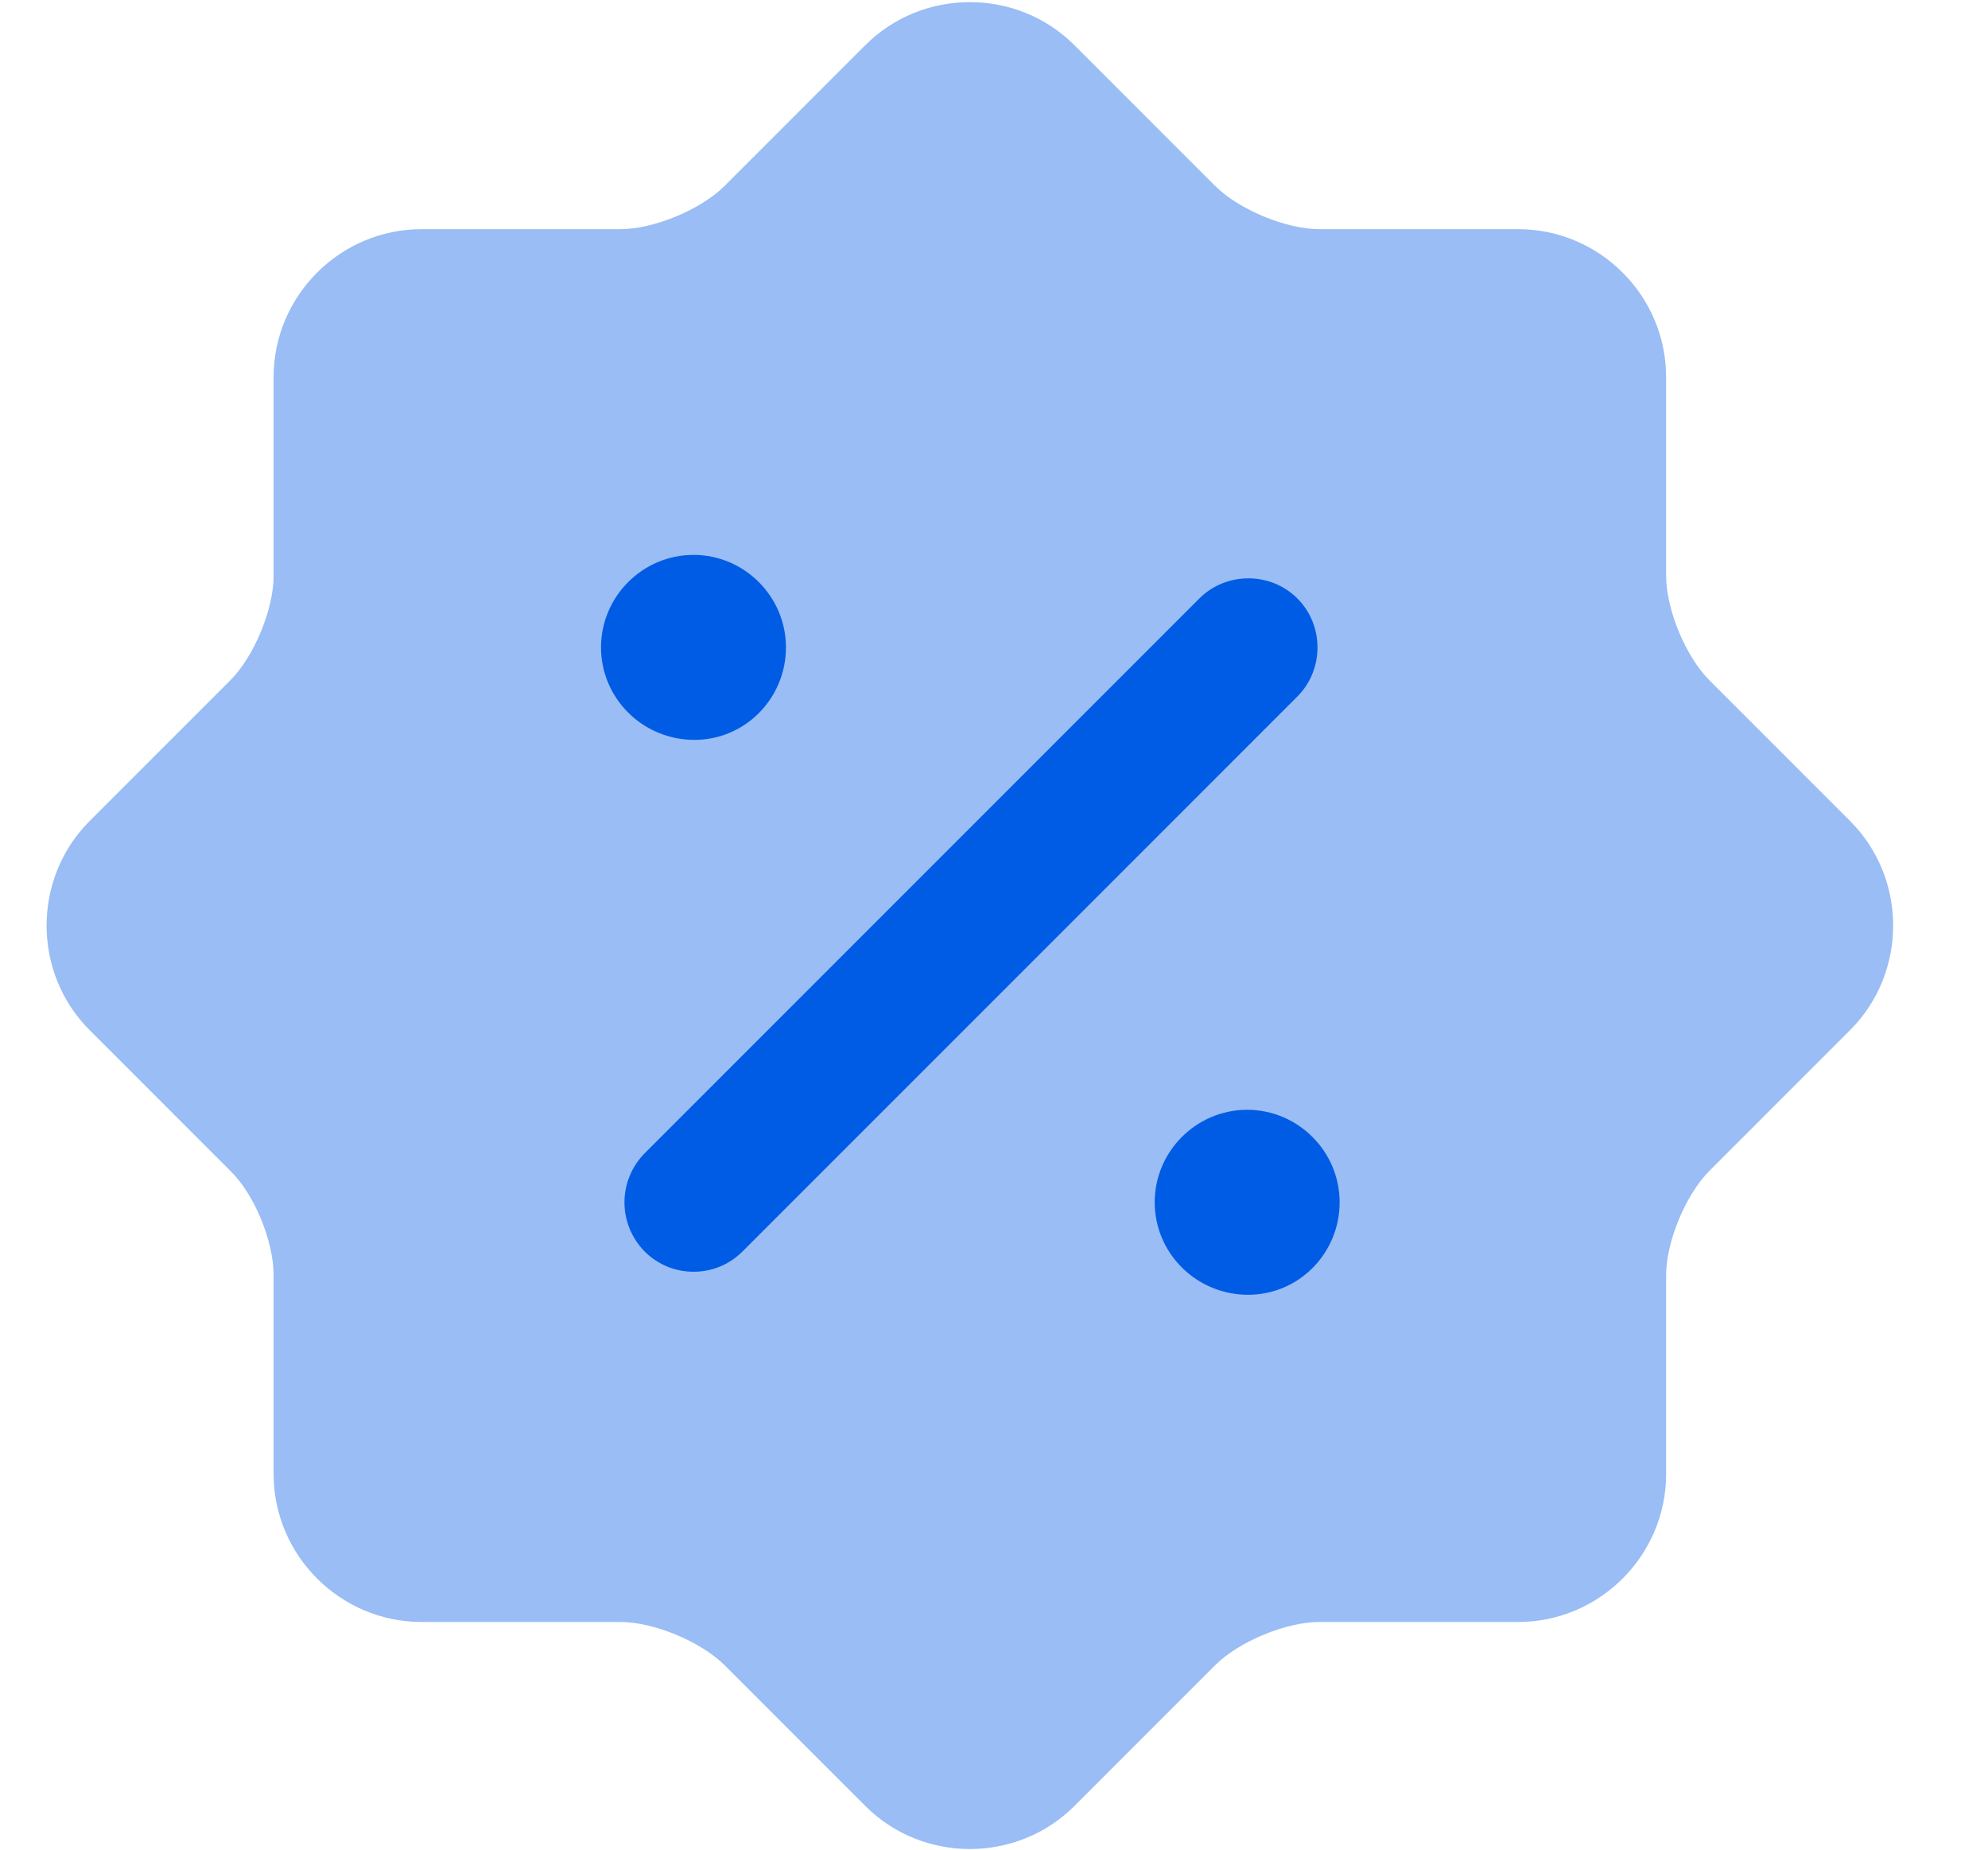 <svg width="43" height="40" viewBox="0 0 43 40" fill="none" xmlns="http://www.w3.org/2000/svg">
<path opacity="0.4" d="M4.978 25.316L1.938 22.276C0.698 21.036 0.698 18.996 1.938 17.756L4.978 14.716C5.498 14.196 5.918 13.176 5.918 12.456V8.156C5.918 6.396 7.358 4.956 9.118 4.956H13.418C14.138 4.956 15.158 4.536 15.678 4.016L18.718 0.976C19.958 -0.264 21.998 -0.264 23.238 0.976L26.278 4.016C26.798 4.536 27.818 4.956 28.538 4.956H32.838C34.598 4.956 36.038 6.396 36.038 8.156V12.456C36.038 13.176 36.458 14.196 36.978 14.716L40.018 17.756C41.258 18.996 41.258 21.036 40.018 22.276L36.978 25.316C36.458 25.836 36.038 26.856 36.038 27.576V31.876C36.038 33.636 34.598 35.076 32.838 35.076H28.538C27.818 35.076 26.798 35.496 26.278 36.016L23.238 39.056C21.998 40.296 19.958 40.296 18.718 39.056L15.678 36.016C15.158 35.496 14.138 35.076 13.418 35.076H9.118C7.358 35.076 5.918 33.636 5.918 31.876V27.576C5.918 26.836 5.498 25.816 4.978 25.316Z" fill="#005CE5"/>
<path d="M26.996 28C25.876 28 24.976 27.1 24.976 26C24.976 24.9 25.876 24 26.976 24C28.076 24 28.976 24.9 28.976 26C28.976 27.1 28.096 28 26.996 28ZM15.02 16C13.9 16 13 15.1 13 14C13 12.9 13.9 12 15 12C16.1 12 17 12.9 17 14C17 15.1 16.12 16 15.02 16ZM15.002 27.502C14.622 27.502 14.242 27.362 13.942 27.062C13.664 26.779 13.507 26.399 13.507 26.002C13.507 25.605 13.664 25.224 13.942 24.942L25.942 12.942C26.522 12.362 27.482 12.362 28.062 12.942C28.642 13.522 28.642 14.482 28.062 15.062L16.062 27.062C15.762 27.362 15.382 27.502 15.002 27.502Z" fill="#005CE5"/>
</svg>
